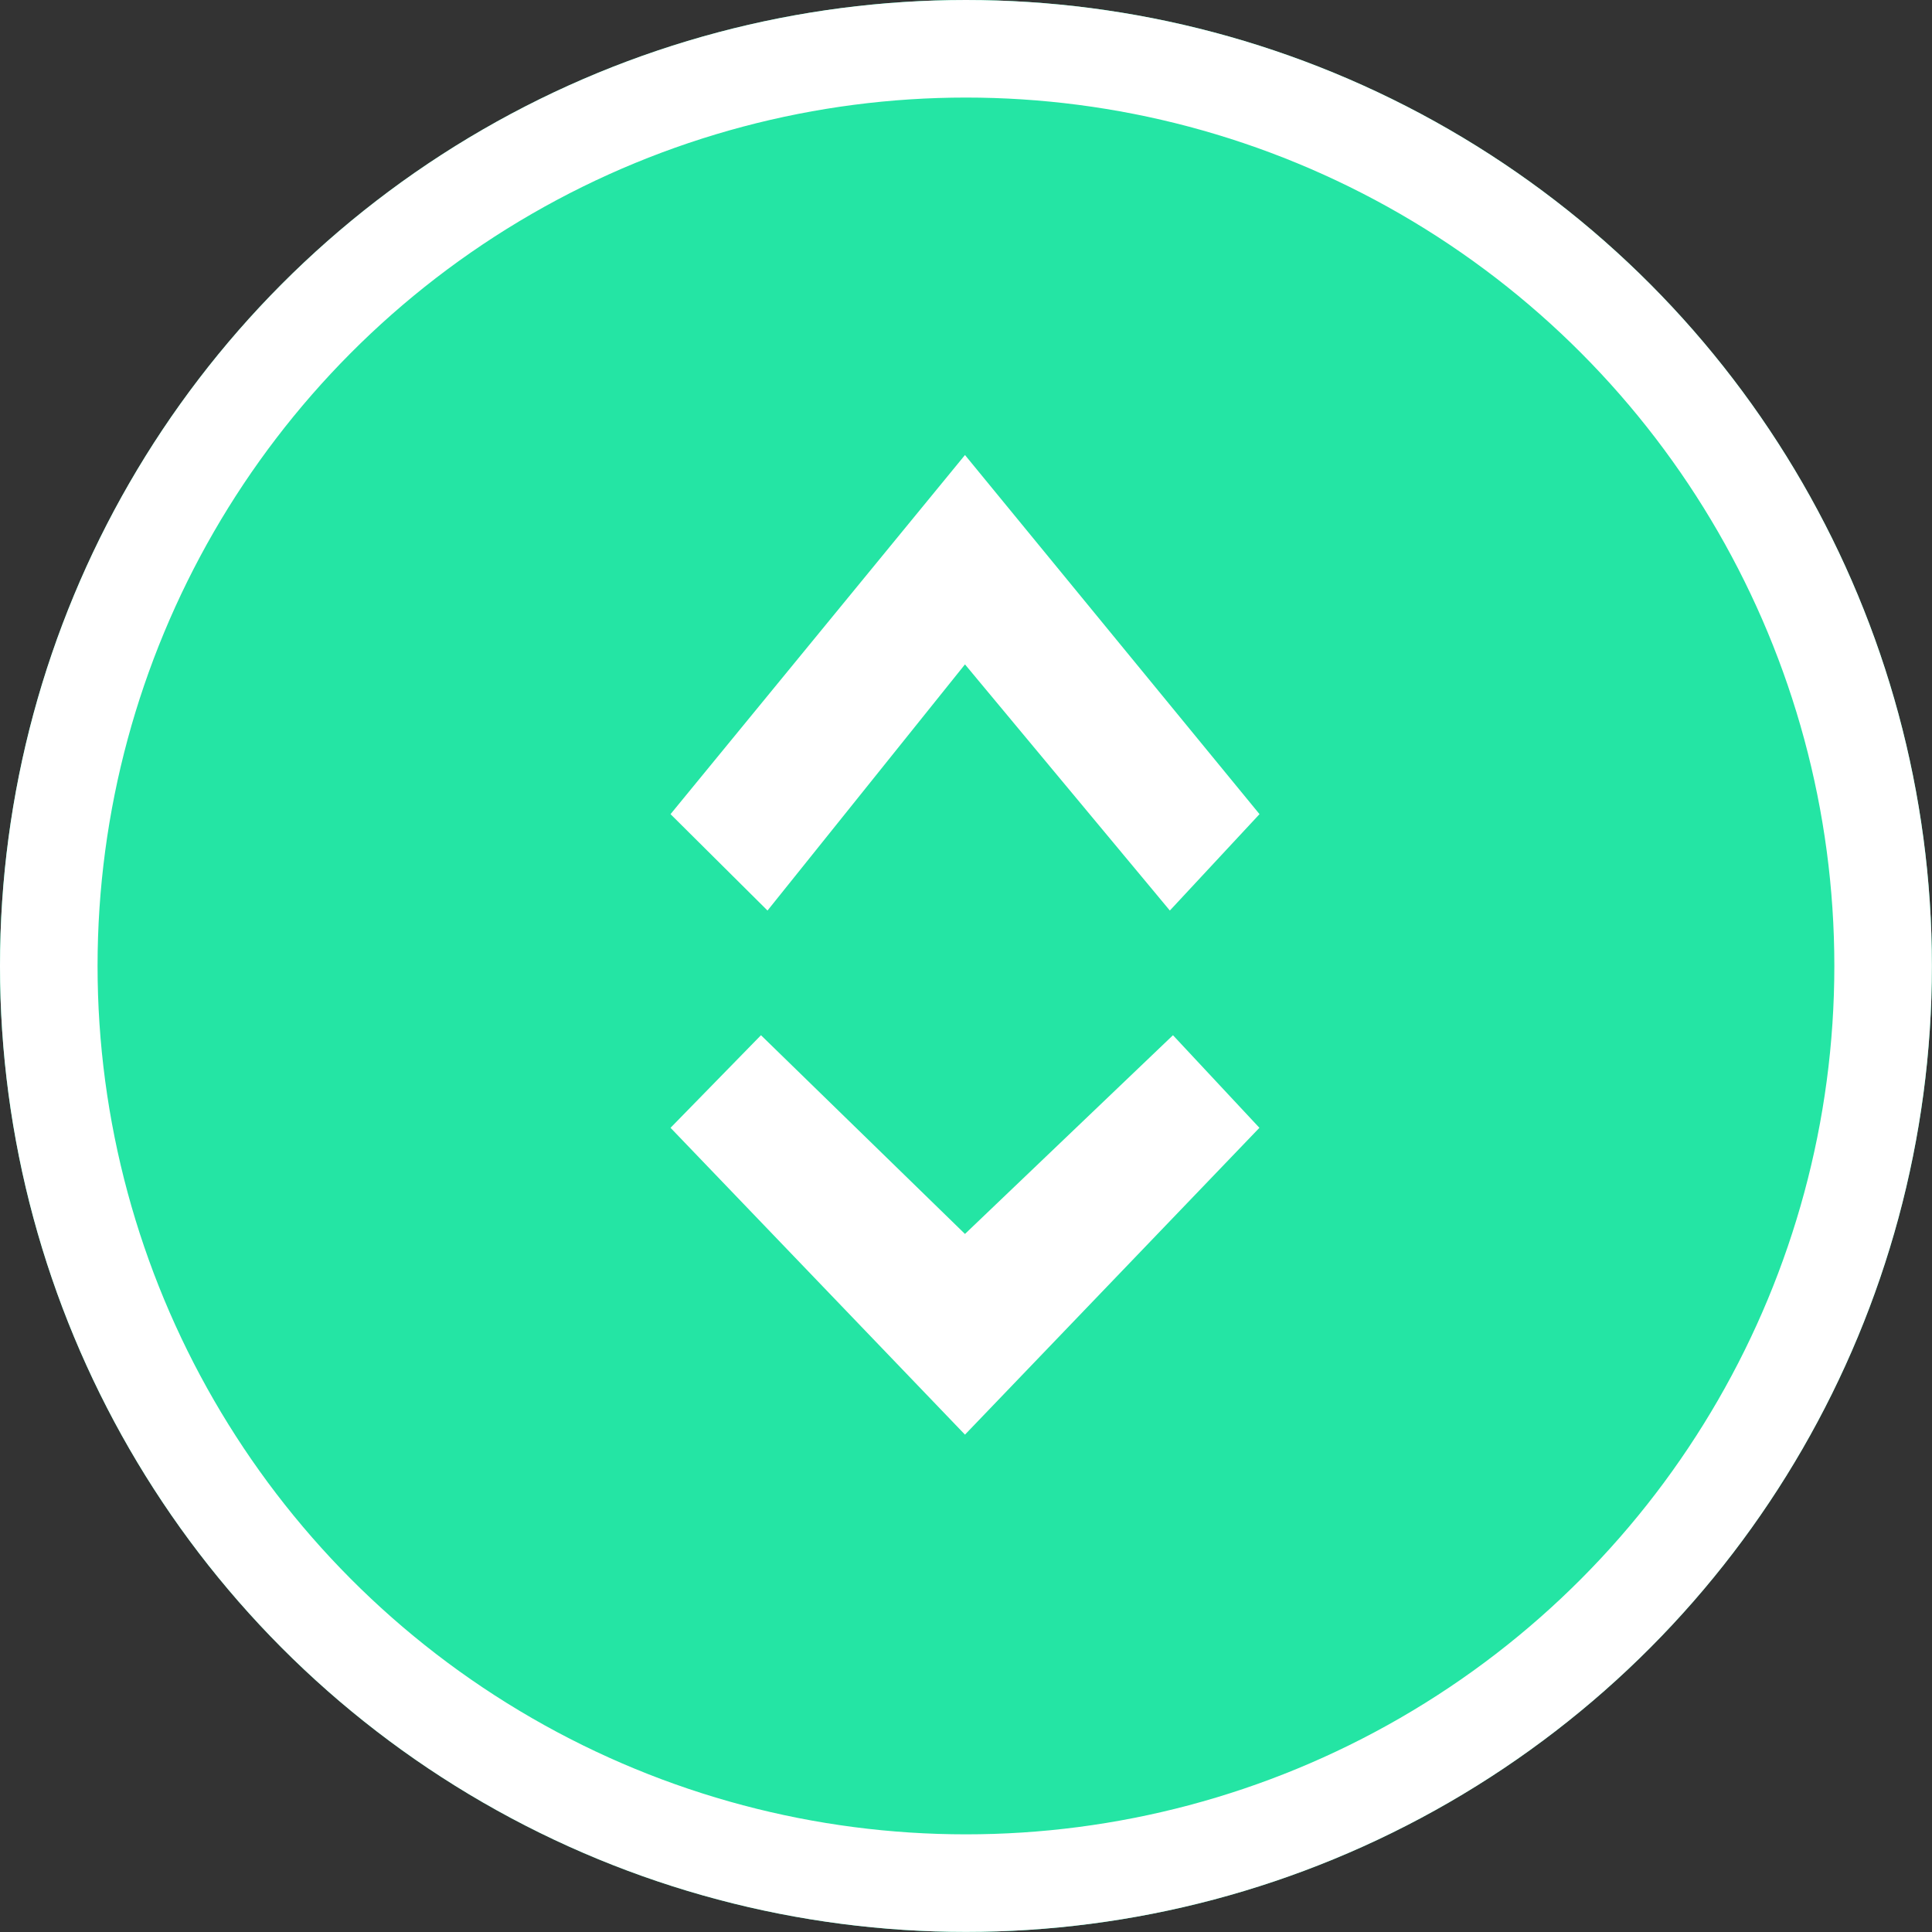 <svg xmlns="http://www.w3.org/2000/svg" width="19.803" height="19.803" viewBox="0 0 19.803 19.803"><rect x="0" y="0" width="19.803" height="19.803" fill="#333333" stroke="none"/><g transform="translate(-3.5 -26.707)"><g transform="translate(3.5 26.707)"><g transform="translate(0 0)" fill="#24e5a4" stroke="#fff" stroke-width="1"><circle cx="9.901" cy="9.901" r="9.901" stroke="none"/><circle cx="9.901" cy="9.901" r="9.401" fill="none"/></g></g><g transform="translate(8.859 29.1)"><g transform="translate(0 0)"><path d="M0,0H9.083V9.083H0Z" fill="none"/><path d="M6.994,12.669l2.024-2.523,2.1,2.523.919-.988L9.018,8,6,11.681Z" transform="translate(-4.486 -5.729)" fill="#fff"/></g><g transform="translate(0 5.934)"><path d="M0,0H9.083V9.083H0Z" fill="none"/><path d="M6.927,8.342l2.091,2.037L11.15,8.342l.886.949L9.018,12.436,6,9.291Z" transform="translate(-4.486 -6.058)" fill="#fff"/></g></g></g></svg>